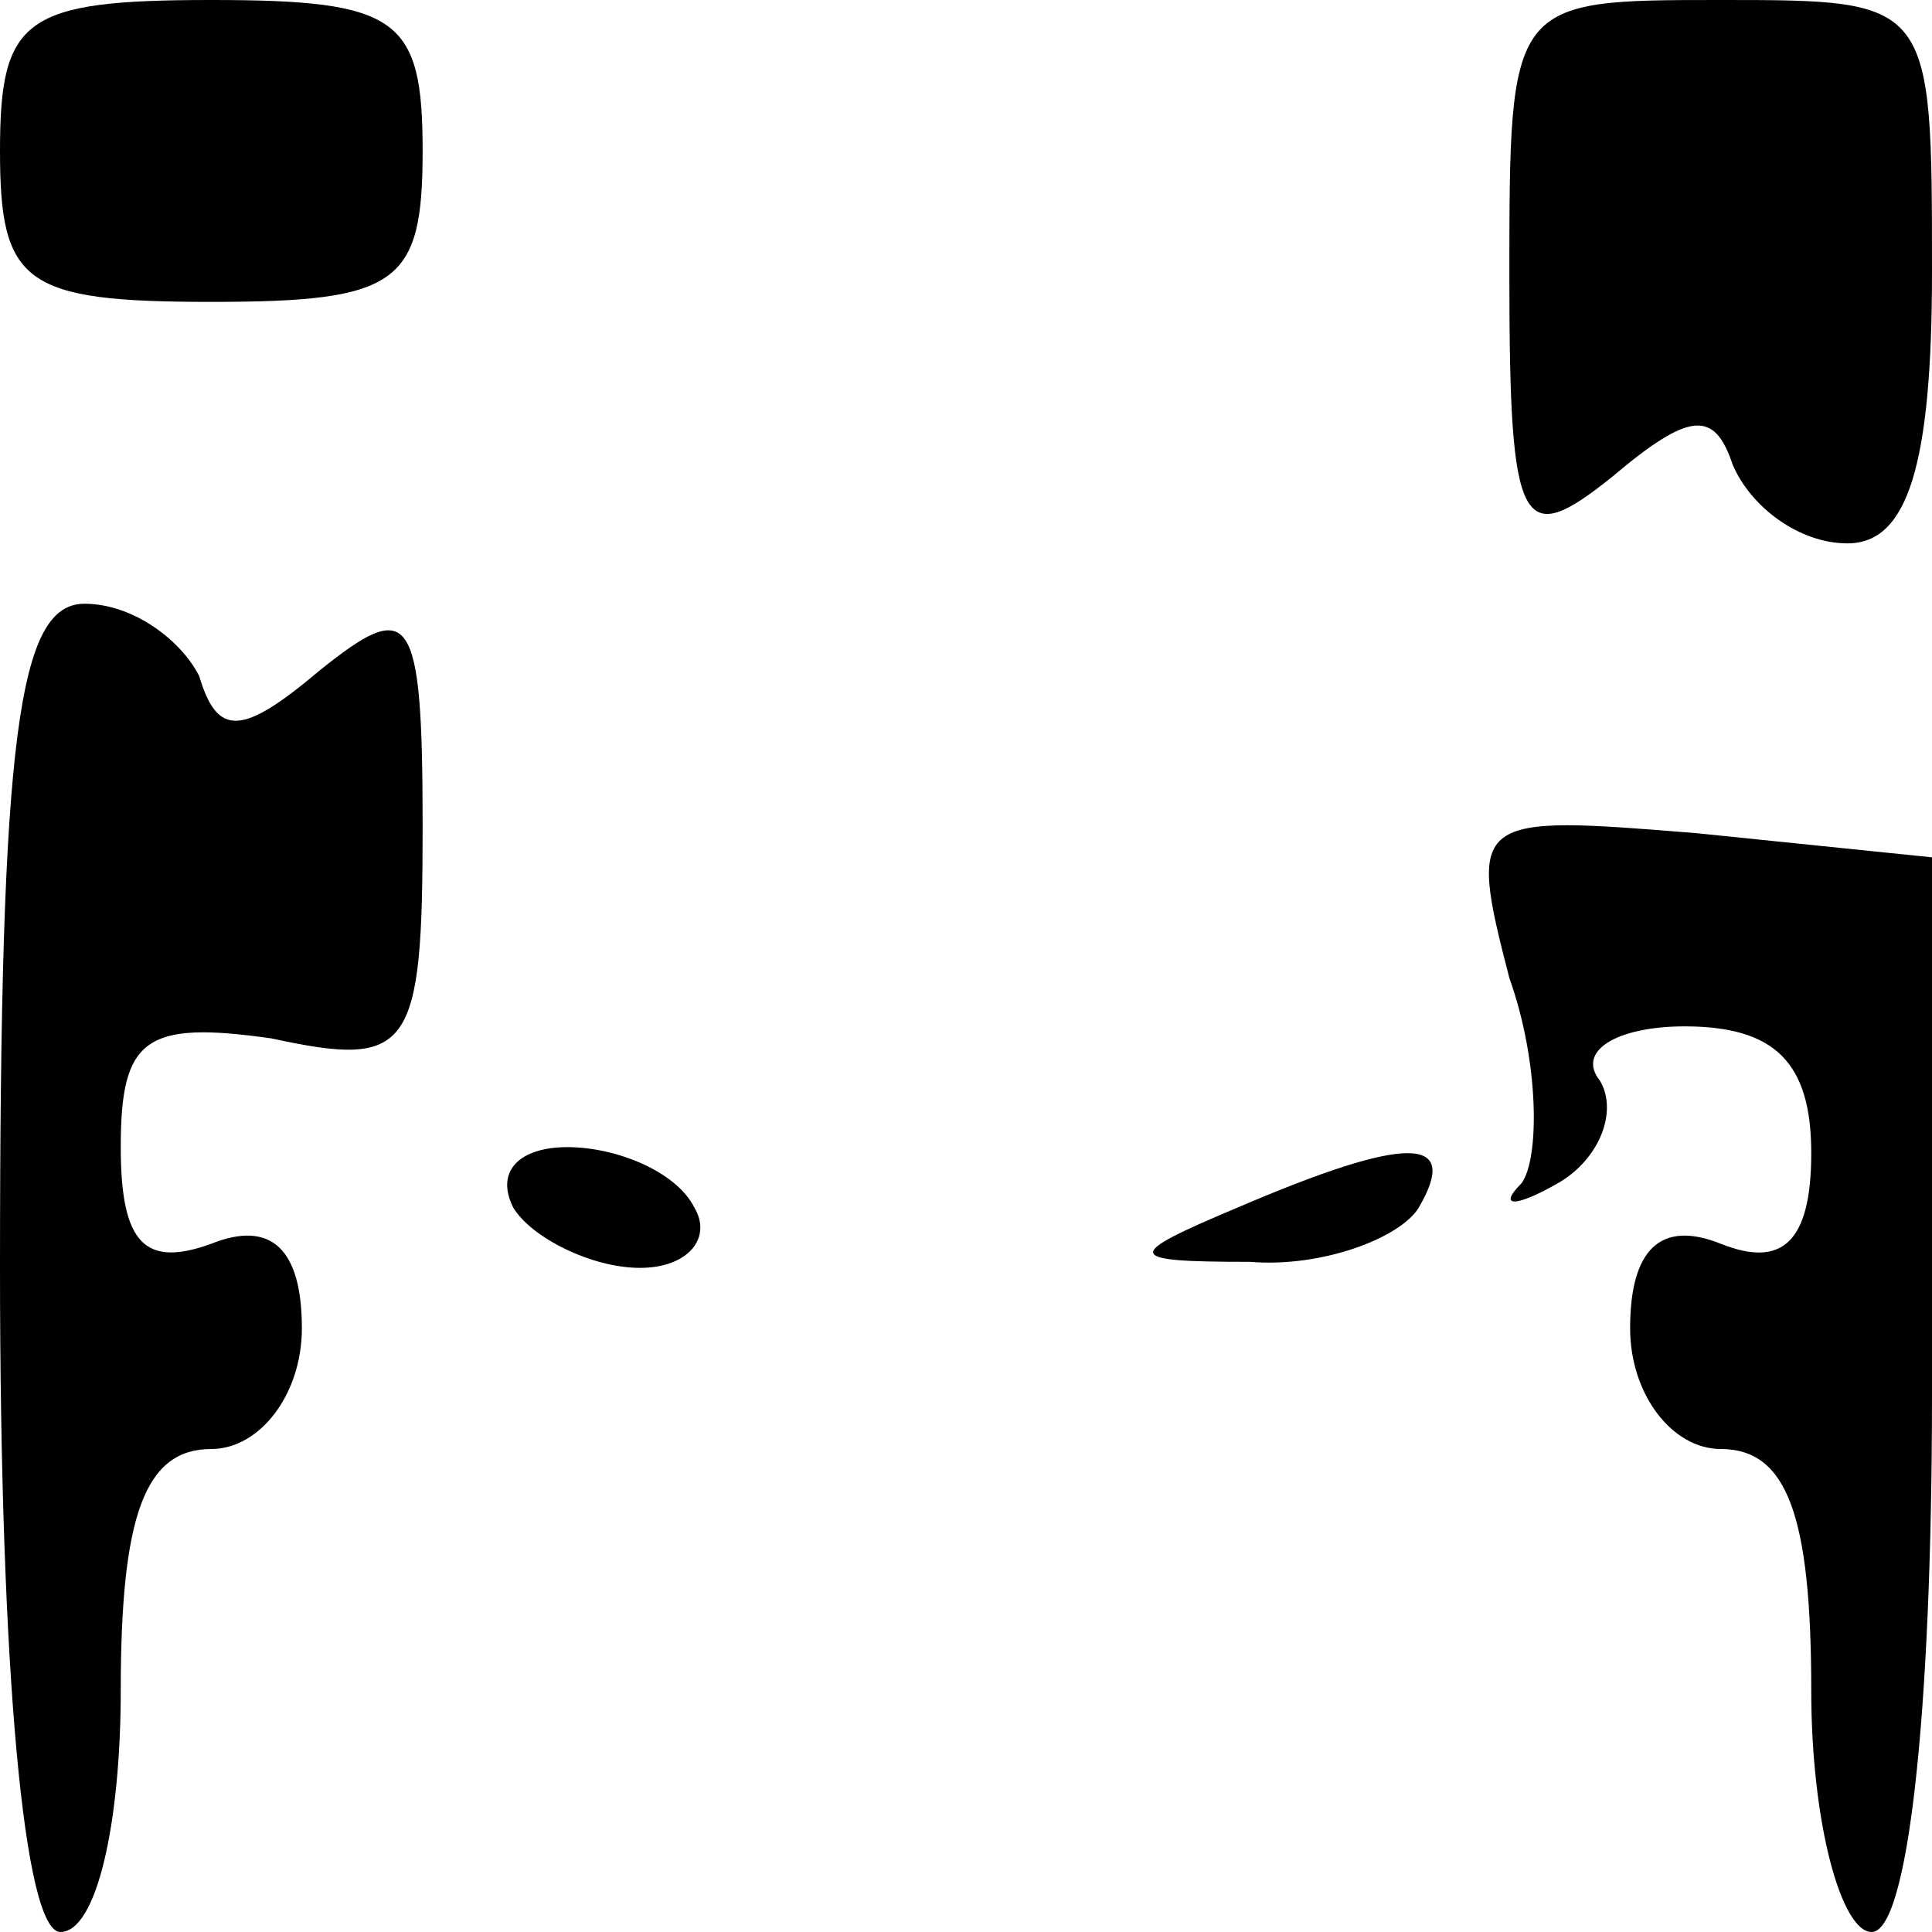 <?xml version="1.0" standalone="no"?>
<!DOCTYPE svg PUBLIC "-//W3C//DTD SVG 20010904//EN"
 "http://www.w3.org/TR/2001/REC-SVG-20010904/DTD/svg10.dtd">
<svg version="1.0" xmlns="http://www.w3.org/2000/svg"
 width="32pt" height="32pt" viewBox="0 0 32 32"
 preserveAspectRatio="xMidYMid meet">
<g transform="translate(0,32) scale(0.1,-0.1)"
fill="#000000" stroke="none">
<path fill="#000000" stroke="none" d="M0 295 c0 -22 4 -25 35 -25 31 0 35 3
35 25 0 22 -4 25 -35 25 -31 0 -35 -3 -35 -25z"/>
<path fill="#000000" stroke="none" d="M250 274 c0 -42 2 -45 17 -33 13 11 17
11 20 2 3 -7 11 -13 19 -13 10 0 14 13 14 45 0 45 0 45 -35 45 -35 0 -35 0
-35 -46z"/>
<path fill="#000000" stroke="none" d="M0 110 c0 -67 4 -110 10 -110 6 0 10
18 10 40 0 29 4 40 15 40 8 0 15 9 15 20 0 13 -5 18 -15 14 -11 -4 -15 0 -15
16 0 18 4 21 25 18 23 -5 25 -2 25 35 0 36 -2 38 -17 26 -13 -11 -17 -11 -20
-1 -3 6 -11 12 -19 12 -11 0 -14 -22 -14 -110z"/>
<path fill="#000000" stroke="none" d="M250 158 c5 -14 5 -30 2 -34 -4 -4 -1
-4 6 0 7 4 10 12 7 17 -4 5 3 9 14 9 15 0 21 -6 21 -21 0 -15 -5 -19 -15 -15
-10 4 -15 -1 -15 -14 0 -11 7 -20 15 -20 11 0 15 -11 15 -40 0 -22 5 -40 10
-40 6 0 10 36 10 89 l0 89 -39 4 c-37 3 -38 3 -31 -24z"/>
<path fill="#000000" stroke="none" d="M85 120 c3 -5 13 -10 21 -10 8 0 12 5
9 10 -3 6 -13 10 -21 10 -8 0 -12 -4 -9 -10z"/>
<path fill="#000000" stroke="none" d="M205 120 c-19 -8 -19 -9 2 -9 12 -1 25
4 28 9 7 12 -2 12 -30 0z"/>
</g>
</svg>
